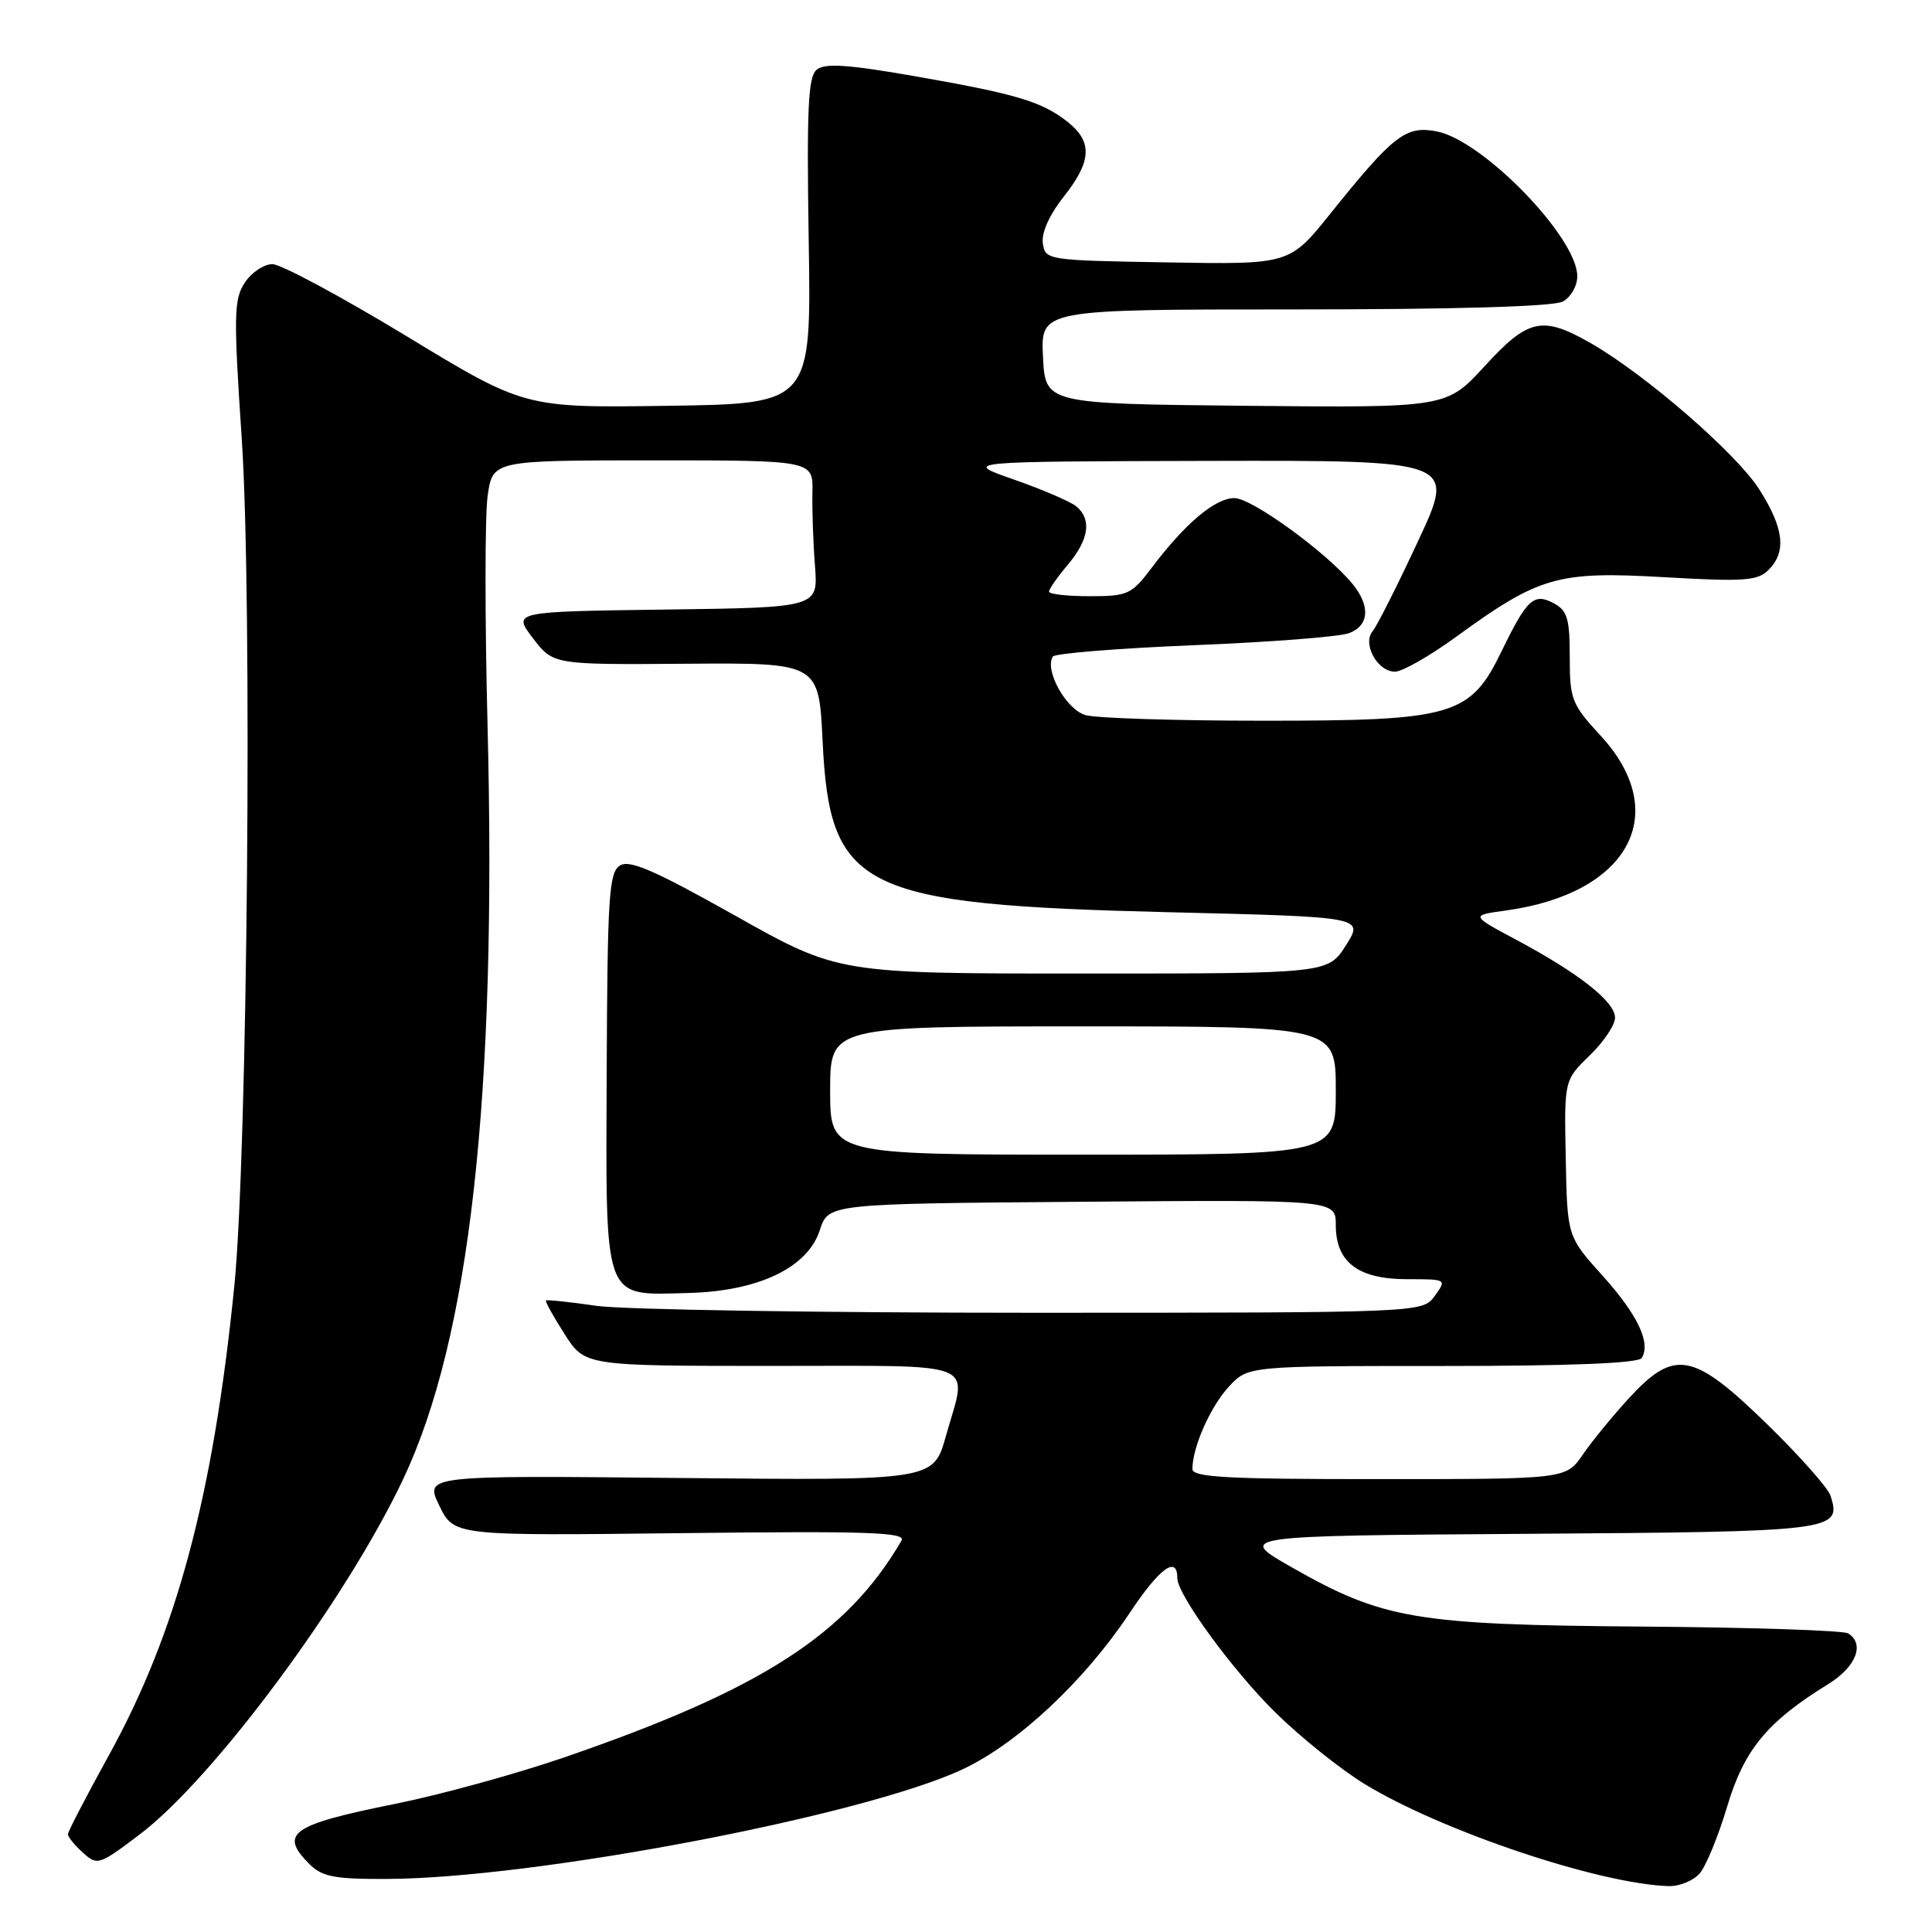<?xml version="1.0" encoding="UTF-8" standalone="no"?>
<!DOCTYPE svg PUBLIC "-//W3C//DTD SVG 1.1//EN" "http://www.w3.org/Graphics/SVG/1.1/DTD/svg11.dtd" >
<svg xmlns="http://www.w3.org/2000/svg" xmlns:xlink="http://www.w3.org/1999/xlink" version="1.1" viewBox="0 0 256 256">
 <g >
 <path fill="currentColor"
d=" M 225.21 248.25 C 226.05 247.29 227.69 243.29 228.86 239.37 C 231.10 231.85 234.16 228.14 242.25 223.15 C 245.95 220.87 247.14 217.82 244.88 216.43 C 244.26 216.04 232.00 215.64 217.63 215.53 C 187.63 215.30 183.28 214.57 171.24 207.72 C 163.82 203.50 163.82 203.50 202.30 203.24 C 243.24 202.96 244.04 202.86 242.56 198.20 C 242.23 197.16 238.42 192.87 234.10 188.66 C 224.33 179.15 221.89 178.70 215.86 185.25 C 213.71 187.59 210.95 190.96 209.73 192.74 C 207.50 195.99 207.50 195.99 182.75 195.99 C 162.63 196.00 158.00 195.75 158.00 194.65 C 158.00 191.77 160.39 186.38 162.82 183.75 C 165.37 181.00 165.37 181.00 191.13 181.00 C 208.14 181.00 217.10 180.64 217.54 179.94 C 218.77 177.94 217.01 174.22 212.35 169.04 C 207.67 163.84 207.67 163.84 207.47 153.49 C 207.26 143.14 207.26 143.14 210.63 139.87 C 212.48 138.08 214.00 135.82 214.00 134.85 C 214.00 132.74 209.24 128.98 200.97 124.56 C 194.85 121.29 194.85 121.29 199.52 120.65 C 215.84 118.41 221.60 107.80 212.09 97.48 C 208.25 93.32 208.00 92.67 208.00 87.06 C 208.00 81.99 207.68 80.90 205.89 79.94 C 203.25 78.53 202.34 79.36 199.00 86.23 C 194.81 94.87 192.67 95.50 167.50 95.50 C 155.95 95.50 145.31 95.17 143.85 94.76 C 141.29 94.04 138.37 88.83 139.50 87.00 C 139.76 86.58 148.19 85.90 158.24 85.49 C 168.28 85.09 177.51 84.37 178.75 83.90 C 181.42 82.89 181.61 80.31 179.23 77.39 C 175.83 73.23 165.88 66.00 163.57 66.00 C 161.01 66.00 157.04 69.35 152.59 75.25 C 149.94 78.77 149.43 79.00 144.38 79.00 C 141.42 79.00 139.00 78.73 139.00 78.39 C 139.00 78.06 140.12 76.45 141.50 74.82 C 144.30 71.49 144.68 68.81 142.62 67.10 C 141.85 66.46 138.14 64.87 134.37 63.55 C 127.50 61.15 127.50 61.15 160.20 61.07 C 192.90 61.00 192.90 61.00 187.90 71.70 C 185.16 77.59 182.45 82.96 181.88 83.64 C 180.49 85.32 182.52 89.00 184.84 89.00 C 185.81 89.00 189.46 86.92 192.96 84.37 C 203.97 76.36 206.39 75.67 220.48 76.48 C 231.12 77.09 232.89 76.97 234.34 75.52 C 236.74 73.11 236.39 70.01 233.13 64.87 C 230.11 60.10 218.01 49.61 210.78 45.47 C 204.36 41.80 202.51 42.20 196.72 48.52 C 191.67 54.03 191.67 54.03 165.09 53.77 C 138.50 53.50 138.50 53.50 138.20 47.25 C 137.90 41.00 137.90 41.00 171.52 41.00 C 192.78 41.00 205.84 40.62 207.07 39.96 C 208.13 39.40 209.00 37.89 209.00 36.61 C 209.00 31.46 196.46 18.55 190.33 17.40 C 186.26 16.64 184.65 17.89 176.31 28.27 C 170.88 35.05 170.88 35.05 154.69 34.77 C 138.72 34.50 138.50 34.47 138.18 32.23 C 137.98 30.85 139.05 28.46 140.93 26.09 C 144.67 21.36 144.80 18.78 141.44 16.13 C 138.02 13.44 134.64 12.44 121.06 10.07 C 112.29 8.54 109.29 8.35 108.21 9.24 C 107.08 10.18 106.88 14.40 107.16 31.95 C 107.50 53.50 107.50 53.50 88.51 53.77 C 69.52 54.05 69.52 54.05 53.83 44.52 C 45.20 39.29 37.22 35.00 36.10 35.00 C 34.97 35.00 33.32 36.11 32.43 37.46 C 30.98 39.68 30.94 41.76 32.04 58.26 C 33.45 79.56 32.80 153.04 31.04 170.50 C 28.23 198.30 23.40 216.35 14.39 232.65 C 11.43 238.02 9.00 242.70 9.00 243.05 C 9.00 243.40 9.89 244.50 10.98 245.48 C 12.90 247.22 13.12 247.15 18.49 243.09 C 28.26 235.72 45.86 211.99 53.42 196.00 C 62.27 177.28 65.85 145.29 64.60 96.00 C 64.24 81.97 64.25 68.36 64.61 65.75 C 65.27 61.00 65.27 61.00 86.51 61.00 C 107.75 61.00 107.75 61.00 107.65 65.25 C 107.60 67.59 107.75 71.97 107.99 75.00 C 108.41 80.50 108.41 80.50 88.17 80.77 C 67.93 81.04 67.93 81.04 70.61 84.56 C 73.30 88.08 73.30 88.08 90.90 87.95 C 108.50 87.82 108.50 87.82 109.00 98.21 C 109.95 117.92 113.94 119.88 155.11 120.88 C 180.72 121.50 180.72 121.50 178.35 125.25 C 175.97 129.00 175.97 129.00 143.52 129.00 C 111.07 129.00 111.07 129.00 97.42 121.33 C 86.71 115.31 83.42 113.88 82.14 114.69 C 80.69 115.60 80.49 118.82 80.39 141.83 C 80.27 172.87 79.81 171.61 91.17 171.33 C 100.49 171.10 107.02 167.98 108.63 163.00 C 109.76 159.50 109.76 159.50 143.38 159.24 C 177.00 158.97 177.00 158.97 177.00 162.33 C 177.00 167.26 179.96 169.50 186.46 169.50 C 191.71 169.50 191.71 169.50 190.11 171.72 C 188.50 173.94 188.50 173.94 137.00 173.95 C 108.67 173.95 82.59 173.54 79.04 173.03 C 75.48 172.51 72.47 172.20 72.34 172.32 C 72.22 172.45 73.32 174.45 74.81 176.77 C 77.50 180.99 77.50 180.99 102.25 180.99 C 130.39 181.00 128.19 180.12 125.34 190.27 C 123.69 196.18 123.69 196.18 89.98 195.84 C 56.27 195.50 56.27 195.50 58.21 199.50 C 60.15 203.50 60.15 203.50 90.20 203.15 C 115.22 202.86 120.11 203.03 119.45 204.15 C 112.19 216.59 100.88 223.87 74.92 232.81 C 68.55 235.01 58.43 237.80 52.42 239.01 C 38.58 241.79 36.94 242.94 41.00 247.00 C 42.68 248.68 44.31 249.00 51.25 248.97 C 70.91 248.90 114.54 240.58 127.62 234.41 C 134.89 230.98 143.69 222.74 149.65 213.78 C 153.63 207.78 156.00 206.04 156.00 209.11 C 156.00 211.30 163.32 221.33 169.01 226.93 C 172.35 230.21 177.69 234.49 180.88 236.43 C 191.15 242.67 211.91 249.63 221.10 249.92 C 222.52 249.96 224.37 249.21 225.21 248.25 Z  M 110.00 144.50 C 110.00 136.00 110.00 136.00 143.50 136.00 C 177.00 136.00 177.00 136.00 177.00 144.50 C 177.00 153.00 177.00 153.00 143.50 153.00 C 110.00 153.00 110.00 153.00 110.00 144.50 Z "/>
</g>
</svg>